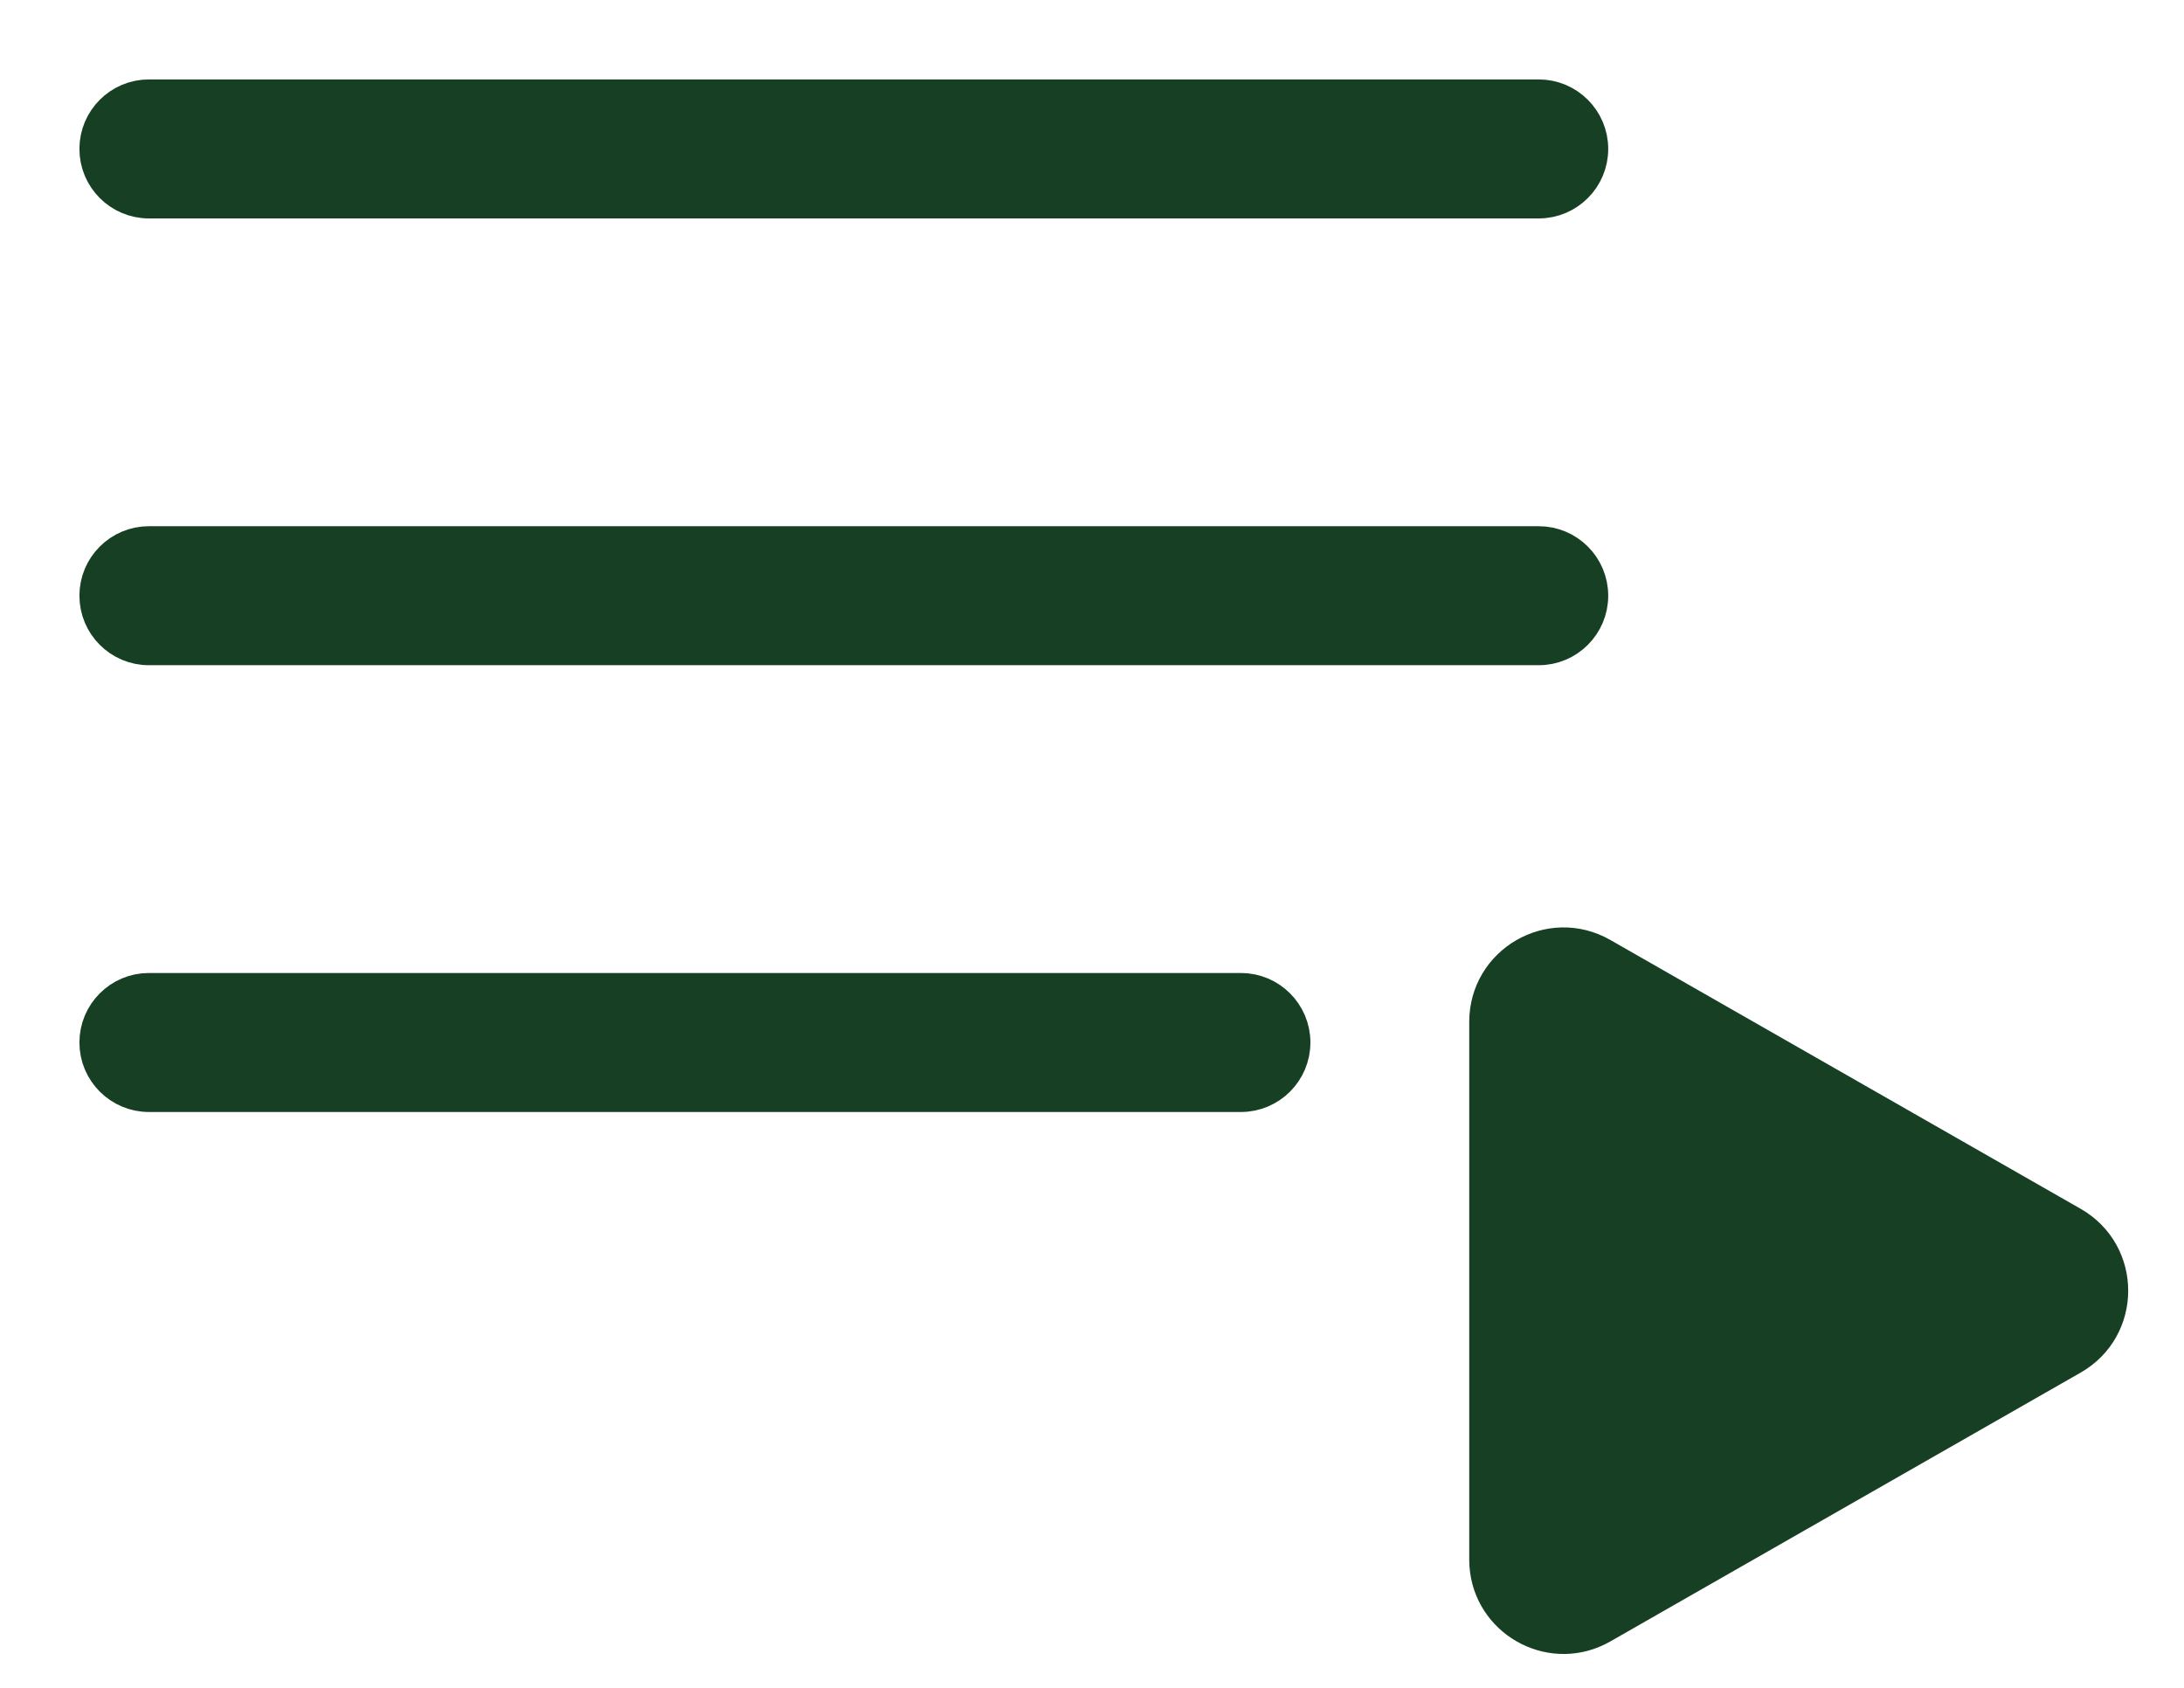 <svg width="22" height="17" viewBox="0 0 22 17" fill="none" xmlns="http://www.w3.org/2000/svg">
<path d="M1 1.5C1 1.224 1.224 1 1.5 1H15.5C15.776 1 16 1.224 16 1.5C16 1.776 15.776 2 15.5 2H1.5C1.224 2 1 1.776 1 1.5Z" fill="#163F23" stroke="#163F23" stroke-width="0.4"/>
<path d="M1.5 5.5C1.224 5.5 1 5.724 1 6C1 6.276 1.224 6.5 1.5 6.5H15.5C15.776 6.5 16 6.276 16 6C16 5.724 15.776 5.5 15.5 5.5H1.5Z" fill="#163F23" stroke="#163F23" stroke-width="0.4"/>
<path d="M1 10.5C1 10.224 1.224 10 1.5 10H12.5C12.776 10 13 10.224 13 10.5C13 10.776 12.776 11 12.5 11H1.5C1.224 11 1 10.776 1 10.5Z" fill="#163F23" stroke="#163F23" stroke-width="0.4"/>
<path d="M15.007 15.813C15.077 16.326 15.653 16.627 16.122 16.359L20.86 13.651C21.364 13.363 21.364 12.637 20.86 12.349L16.122 9.641C15.622 9.355 15 9.716 15 10.292V15.708C15 15.744 15.002 15.779 15.007 15.813Z" fill="#163F23" stroke="#163F23" stroke-width="0.4"/>
</svg>
